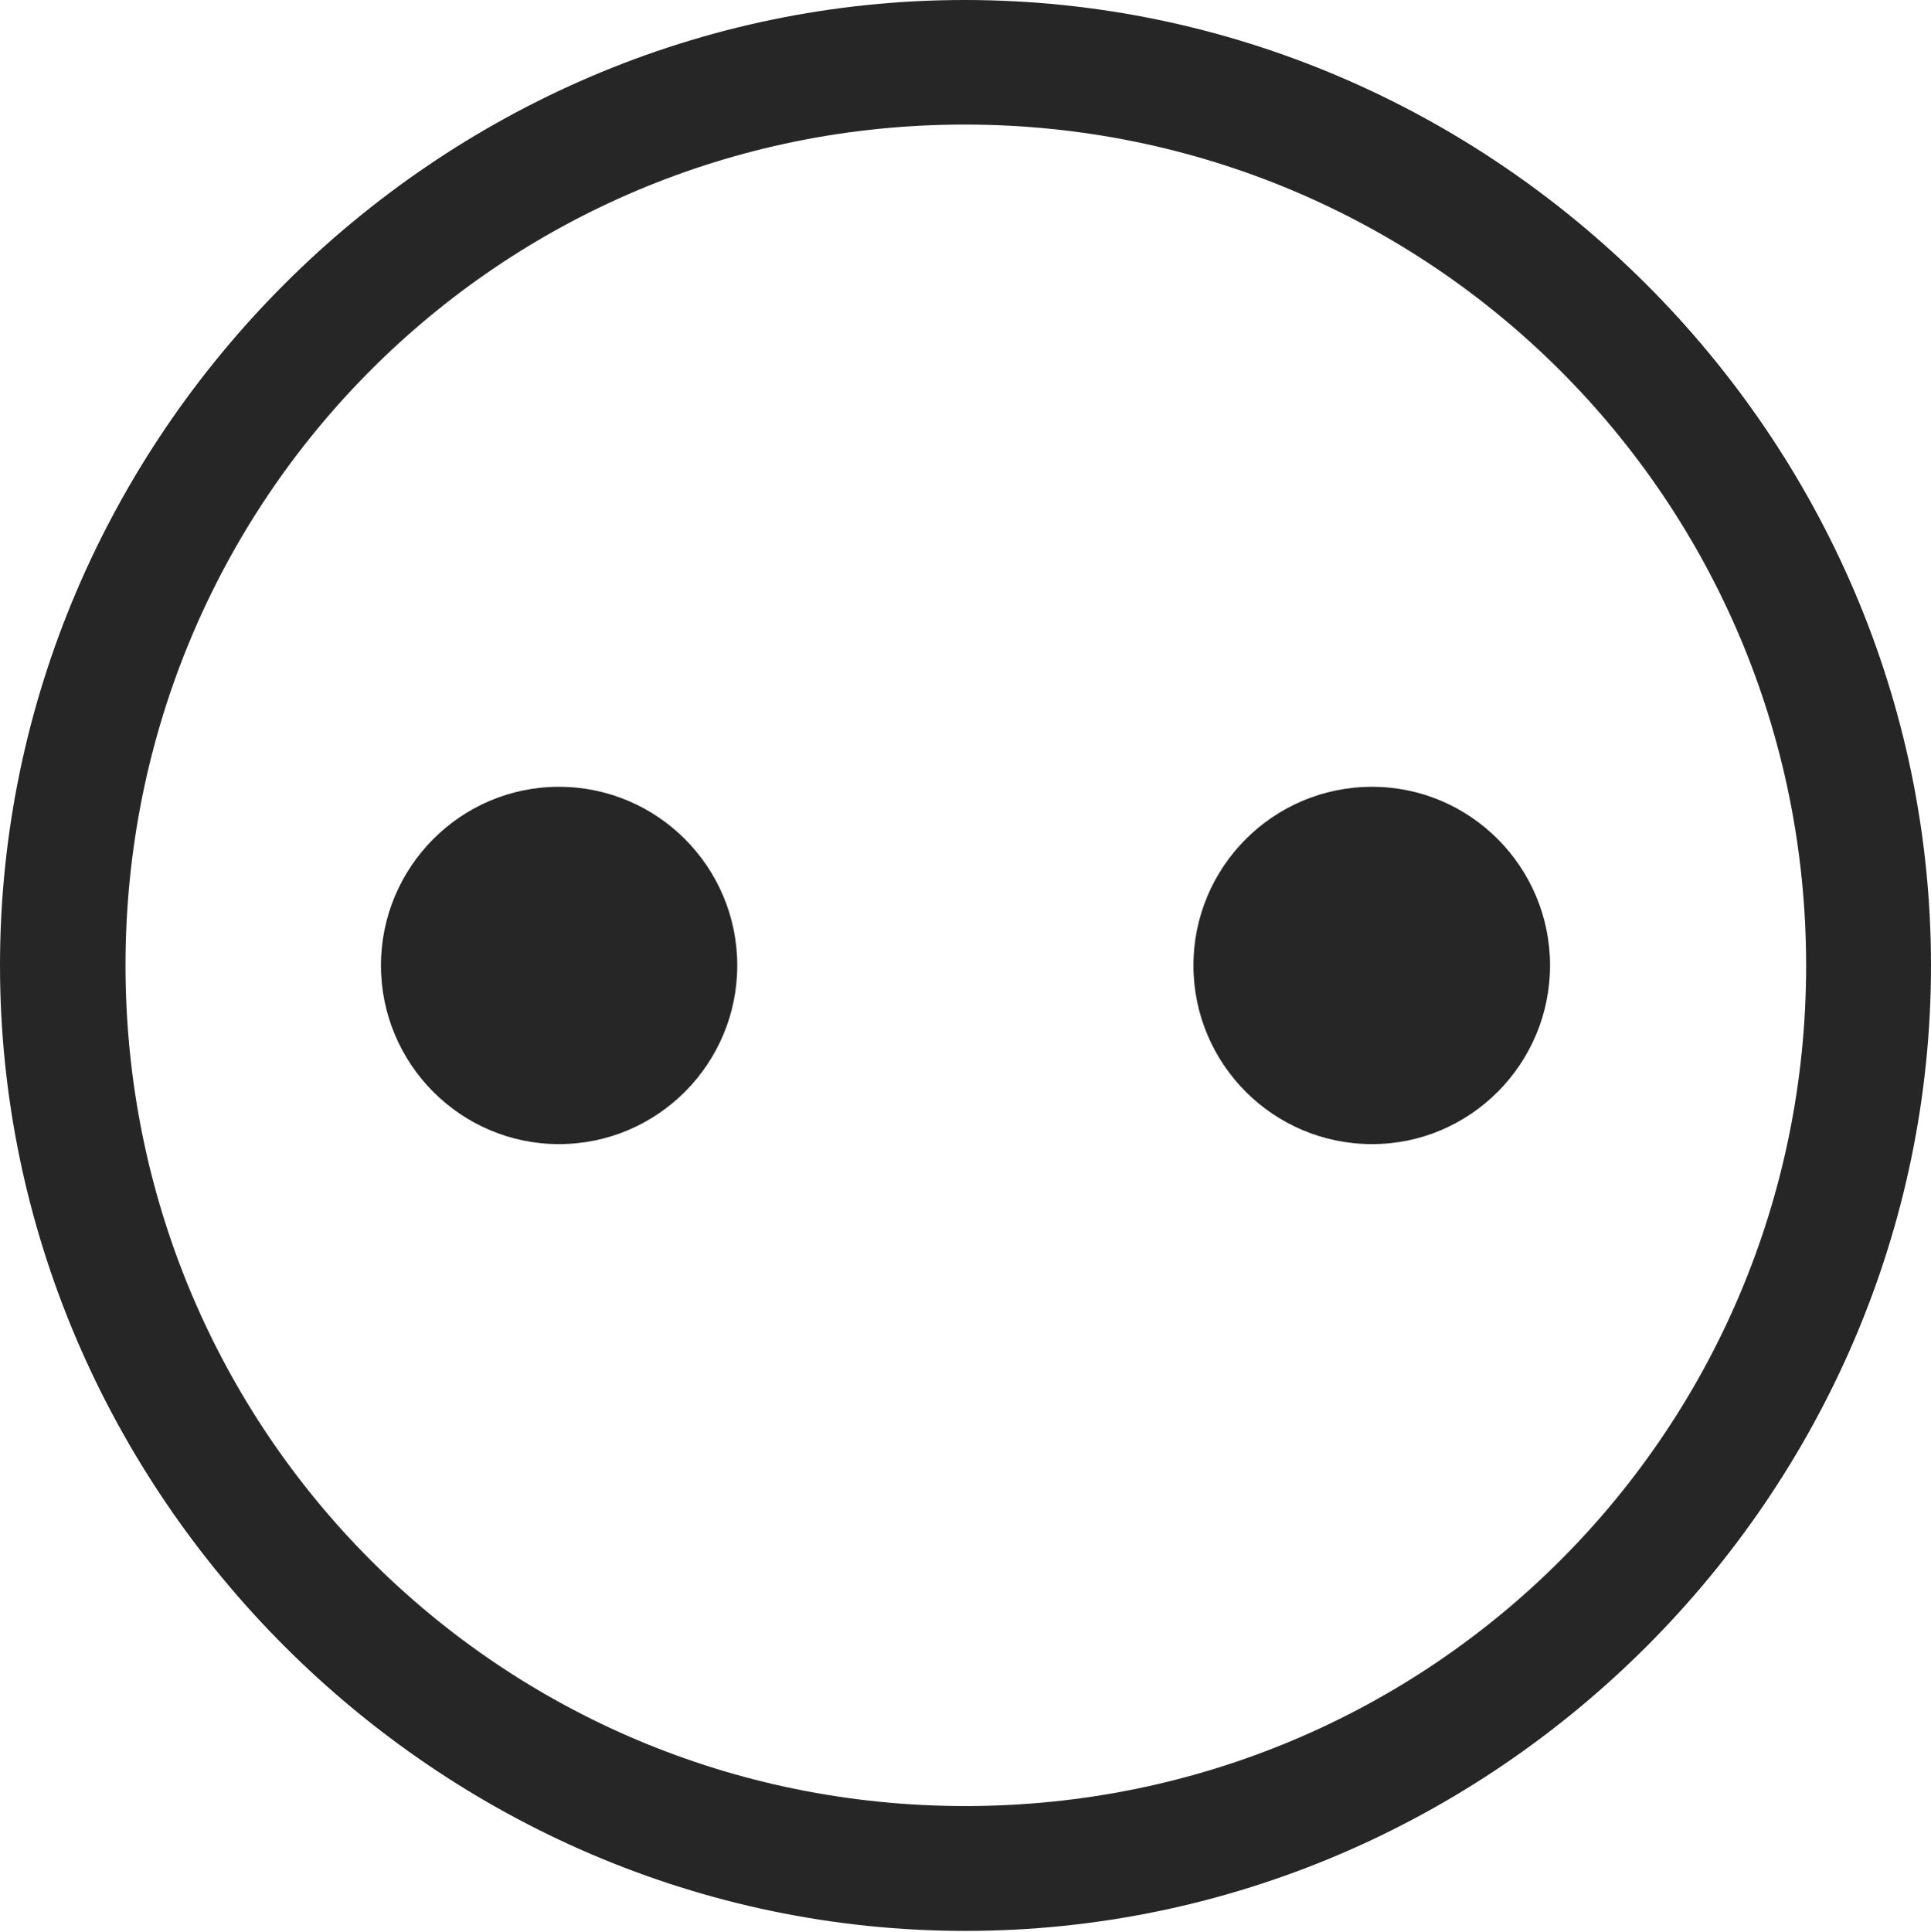 <?xml version="1.0" encoding="UTF-8"?>
<!--Generator: Apple Native CoreSVG 232.5-->
<!DOCTYPE svg
PUBLIC "-//W3C//DTD SVG 1.1//EN"
       "http://www.w3.org/Graphics/SVG/1.1/DTD/svg11.dtd">
<svg version="1.1" xmlns="http://www.w3.org/2000/svg" xmlns:xlink="http://www.w3.org/1999/xlink" width="97.96" height="97.993">
 <g>
  <rect height="97.993" opacity="0" width="97.96" x="0" y="0"/>
  <path d="M48.972 97.944C75.825 97.944 97.96 75.776 97.96 48.972C97.96 22.135 75.791 0 48.938 0C22.135 0 0 22.135 0 48.972C0 75.776 22.169 97.944 48.972 97.944ZM48.972 91.611C25.35 91.611 6.367 72.594 6.367 48.972C6.367 25.35 25.316 6.318 48.938 6.318C72.561 6.318 91.626 25.35 91.626 48.972C91.626 72.594 72.594 91.611 48.972 91.611Z" fill="#000000" fill-opacity="0.85"/>
  <path d="M28.354 58.034C33.36 58.034 37.401 53.959 37.401 48.972C37.401 43.985 33.36 39.91 28.354 39.91C23.367 39.91 19.326 43.985 19.326 48.972C19.326 53.959 23.367 58.034 28.354 58.034ZM69.606 58.034C74.593 58.034 78.634 53.959 78.634 48.972C78.634 43.985 74.593 39.91 69.606 39.91C64.585 39.91 60.544 43.985 60.544 48.972C60.544 53.959 64.585 58.034 69.606 58.034Z" fill="#000000" fill-opacity="0.85"/>
 </g>
</svg>
